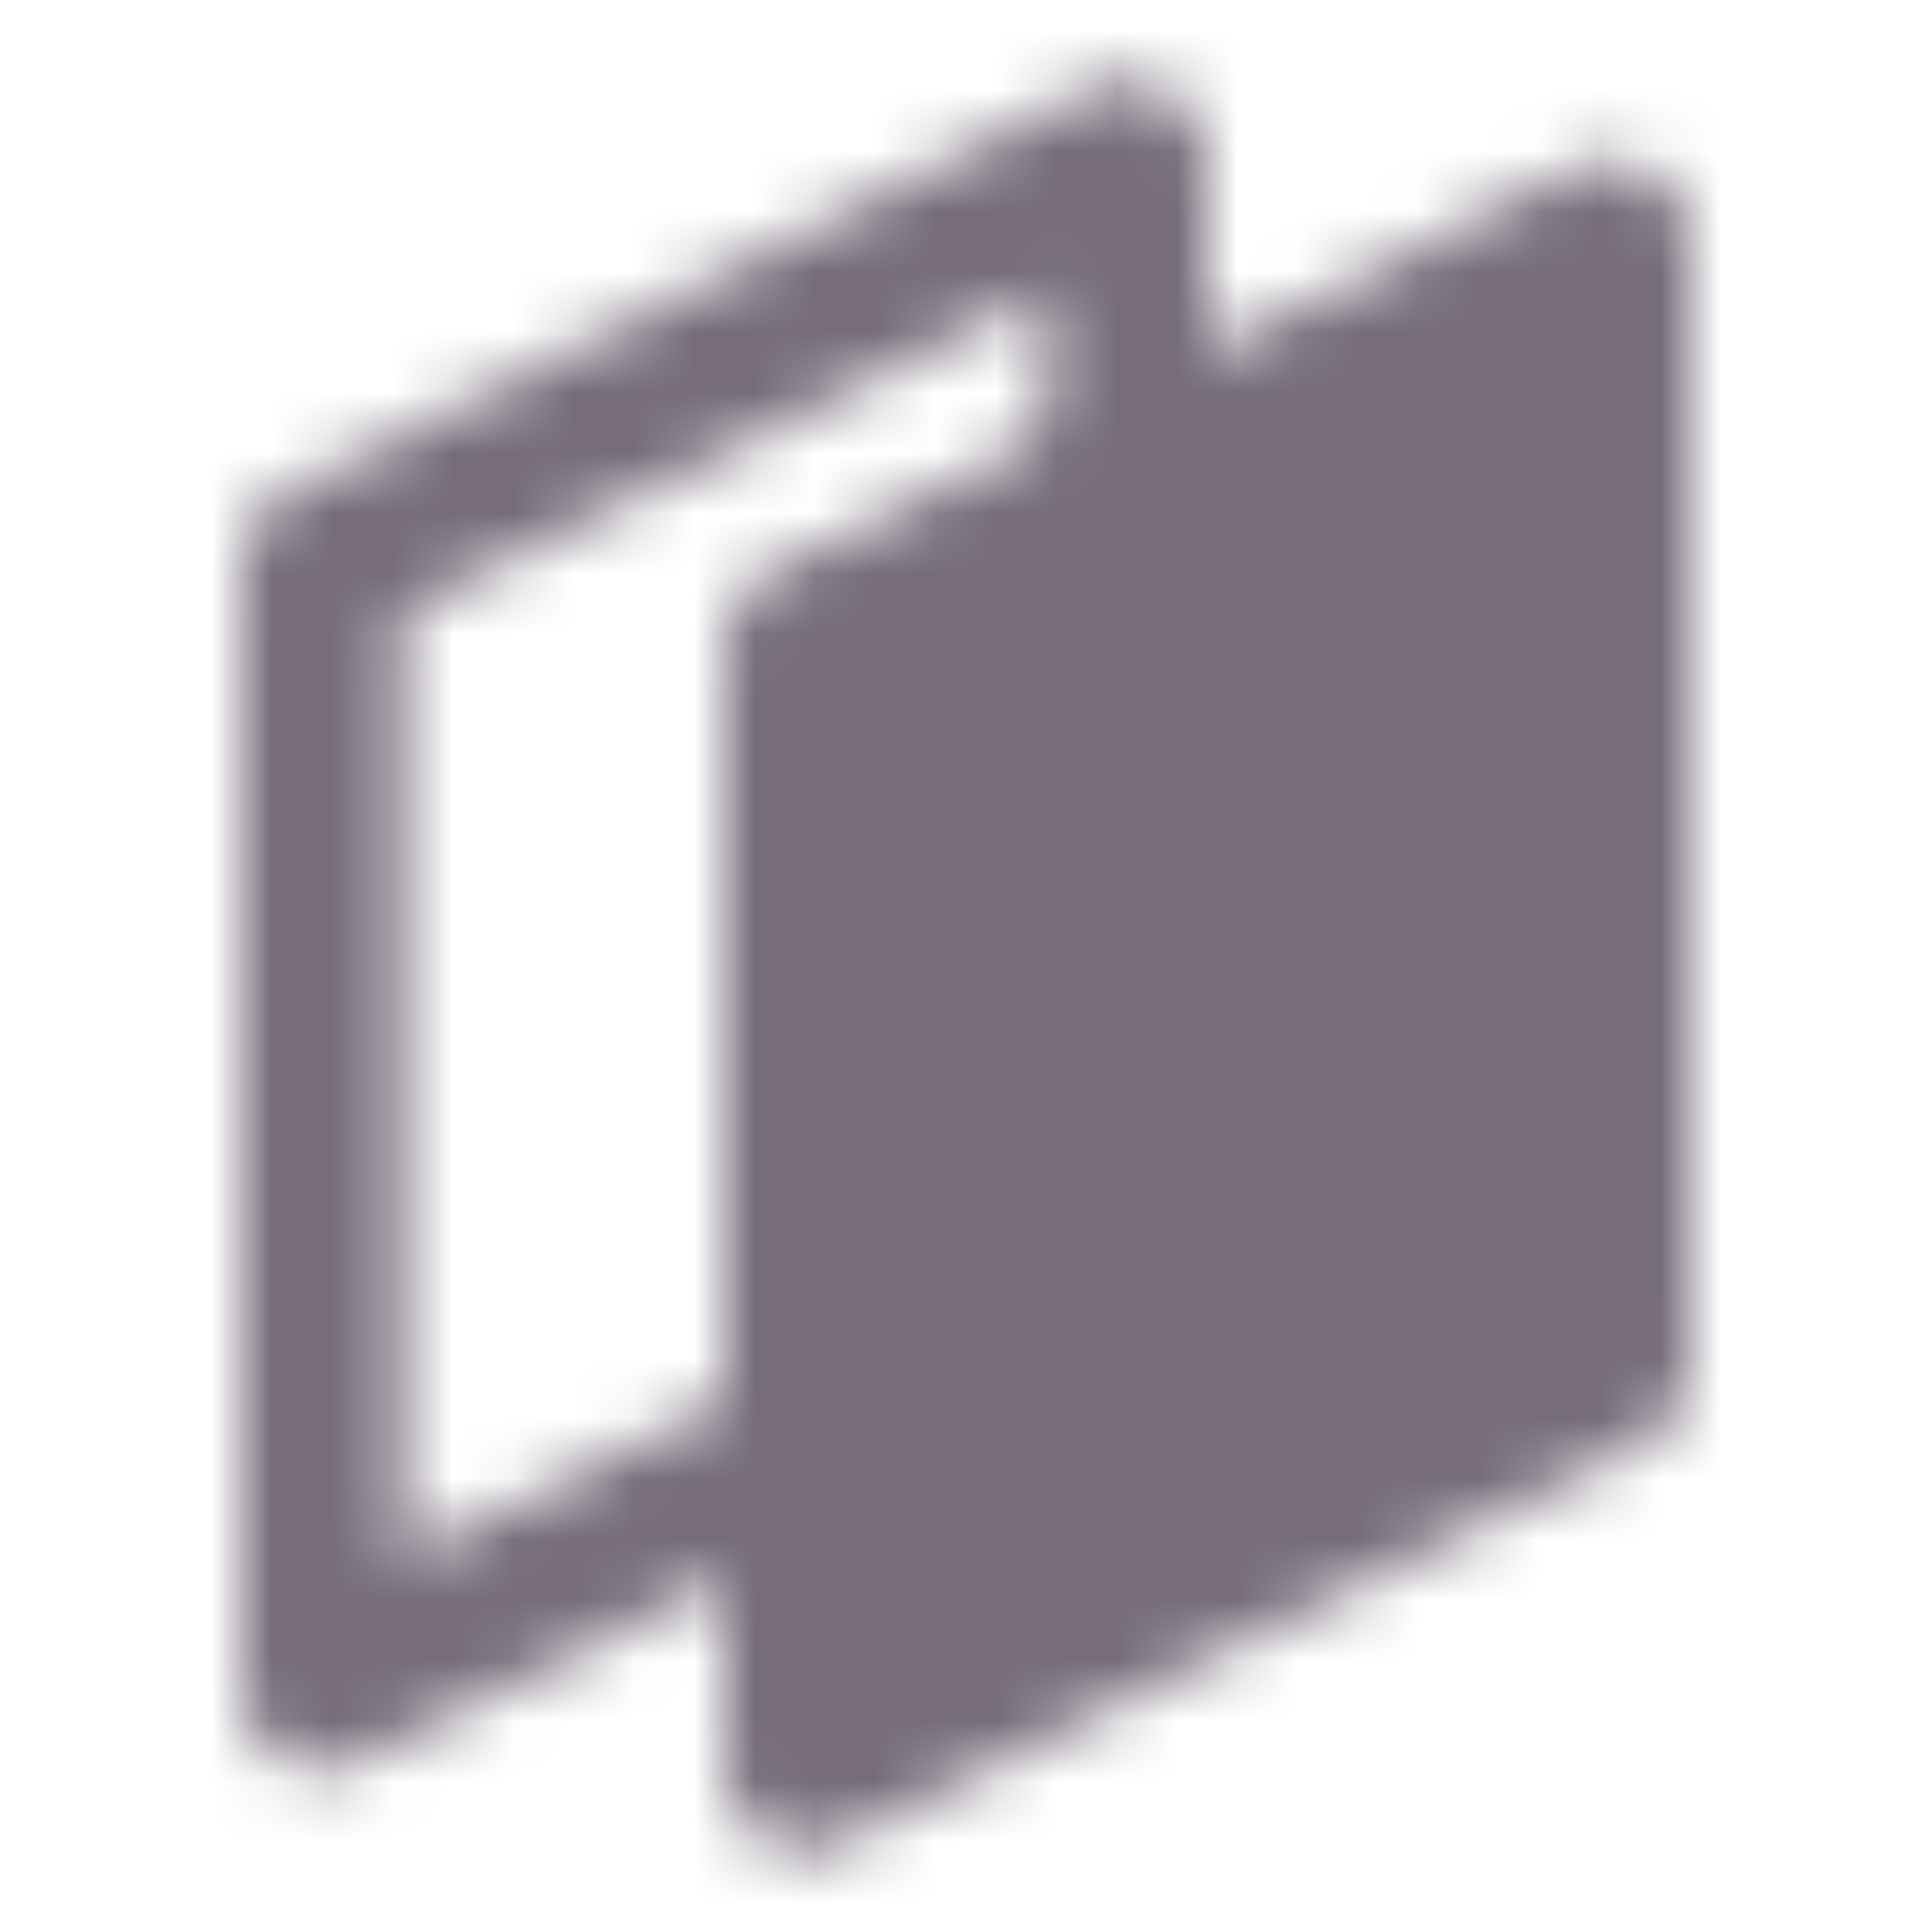 <svg width="32" height="32" viewBox="0 0 32 32" fill="none" xmlns="http://www.w3.org/2000/svg">
<rect width="32" height="32" fill="#F5F5F5"/>
<g id="Icons">
<rect width="481" height="73" transform="translate(-244 -20)" fill="white"/>
<g id="Frame 11">
<g id="copy">
<g id="Mask group">
<mask id="mask0_0_1" style="mask-type:luminance" maskUnits="userSpaceOnUse" x="4" y="1" width="24" height="30">
<g id="Group">
<g id="Group_2">
<path id="Vector" d="M18.667 8V2.667L5.333 9.333V28L13.333 24" stroke="white" stroke-width="2.667" stroke-linejoin="round"/>
<path id="Vector_2" d="M13.333 10.667L26.667 4V22.667L13.333 29.333V10.667Z" fill="#555555" stroke="white" stroke-width="2.667" stroke-linejoin="round"/>
</g>
</g>
</mask>
<g mask="url(#mask0_0_1)">
<path id="Vector_3" d="M0 0H32V32H0V0Z" fill="#766C7A"/>
</g>
</g>
</g>
</g>
</g>
</svg>
